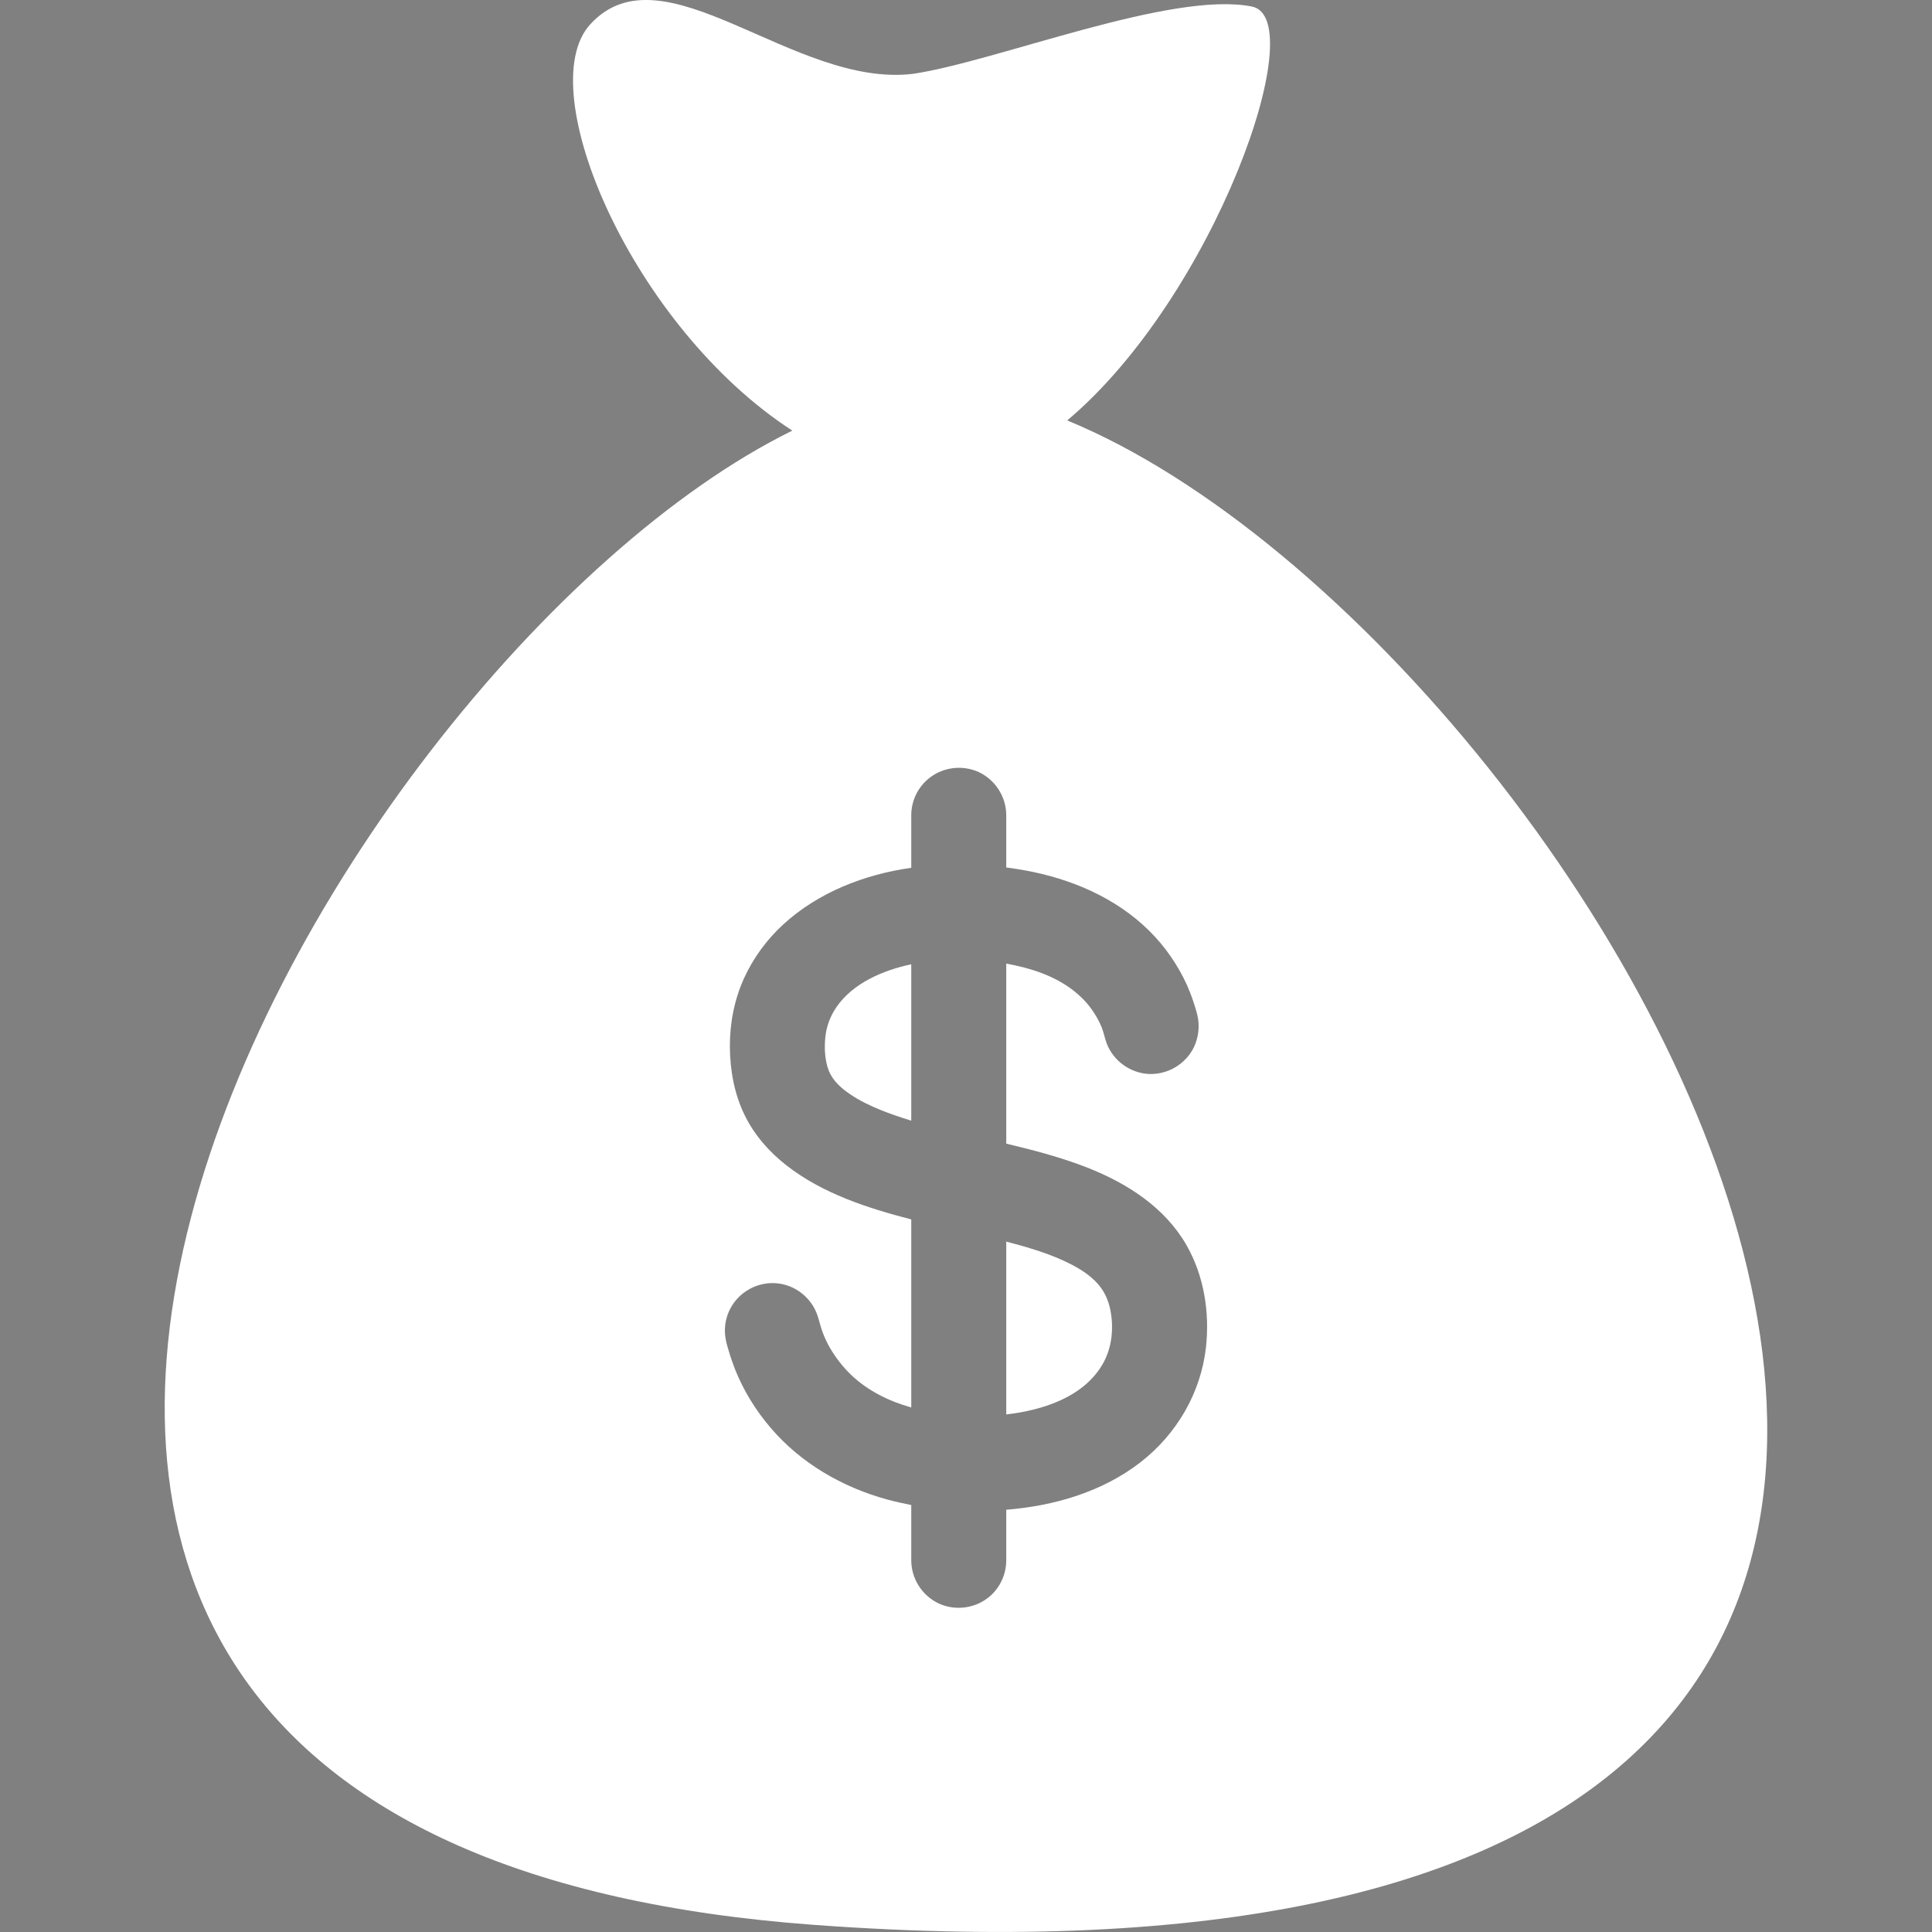 <svg width="18" height="18" viewBox="0 0 18 18" fill="none" xmlns="http://www.w3.org/2000/svg">
<rect x="0" y="0" width="18" height="18" fill="#808080" stroke="none"/>
<g clip-path="url(#clip0_1_18994)">
<path d="M10.224 11.957C10.157 11.883 10.072 11.828 9.984 11.782C9.793 11.683 9.583 11.622 9.375 11.568V13.178C9.713 13.139 10.1 13.017 10.277 12.702C10.362 12.552 10.378 12.367 10.344 12.2C10.325 12.109 10.287 12.026 10.224 11.957Z" fill="white"/>
<path d="M10.275 12.705C10.276 12.704 10.276 12.704 10.277 12.702C10.277 12.703 10.276 12.704 10.275 12.705Z" fill="black"/>
<path d="M7.793 9.383C7.735 9.468 7.699 9.564 7.689 9.666C7.679 9.769 7.685 9.883 7.723 9.979C7.761 10.071 7.838 10.139 7.918 10.193C8.008 10.255 8.107 10.302 8.208 10.343C8.292 10.377 8.387 10.409 8.49 10.441V8.984C8.231 9.039 7.948 9.157 7.793 9.383Z" fill="white"/>
<path d="M10.284 12.69C10.282 12.694 10.28 12.698 10.277 12.702C10.28 12.697 10.282 12.694 10.284 12.69Z" fill="black"/>
<path d="M10.292 12.675C10.293 12.674 10.293 12.674 10.292 12.675V12.675Z" fill="black"/>
<path d="M9.943 3.917C11.312 2.766 12.227 0.175 11.664 0.061C10.916 -0.089 9.291 0.571 8.506 0.688C7.392 0.822 6.179 -0.52 5.498 0.228C4.945 0.837 5.895 3.049 7.382 4.012C2.945 6.193 -3.291 17.14 7.589 17.934C22.642 19.033 15.104 6.041 9.943 3.917ZM11.236 12.55C11.189 12.976 10.963 13.362 10.625 13.624C10.268 13.901 9.82 14.03 9.375 14.066V14.537C9.375 14.664 9.32 14.786 9.226 14.869C9.096 14.984 8.905 15.012 8.748 14.94C8.592 14.868 8.49 14.709 8.49 14.537V14.022C8.414 14.007 8.338 13.99 8.263 13.97C7.847 13.855 7.462 13.633 7.18 13.303C7.04 13.139 6.925 12.953 6.846 12.752C6.826 12.699 6.807 12.646 6.791 12.591C6.776 12.542 6.761 12.493 6.756 12.441C6.747 12.356 6.764 12.268 6.804 12.192C6.886 12.035 7.059 11.94 7.236 11.956C7.41 11.971 7.562 12.092 7.617 12.258C7.634 12.309 7.645 12.361 7.664 12.412C7.683 12.462 7.705 12.511 7.732 12.557C7.785 12.648 7.851 12.733 7.926 12.806C8.083 12.957 8.282 13.055 8.49 13.113V11.361C8.084 11.256 7.664 11.12 7.329 10.859C7.166 10.732 7.028 10.575 6.937 10.388C6.841 10.191 6.802 9.972 6.8 9.754C6.799 9.533 6.841 9.314 6.933 9.112C7.019 8.924 7.144 8.754 7.296 8.614C7.622 8.314 8.056 8.146 8.49 8.085V8.046V7.595C8.49 7.469 8.545 7.347 8.64 7.264C8.769 7.149 8.96 7.121 9.118 7.193C9.273 7.265 9.375 7.424 9.375 7.595V8.046V8.082C9.433 8.09 9.491 8.098 9.549 8.109C9.975 8.186 10.393 8.362 10.705 8.67C10.852 8.815 10.973 8.989 11.059 9.178C11.082 9.231 11.103 9.285 11.121 9.34C11.138 9.392 11.155 9.445 11.163 9.498C11.175 9.584 11.162 9.672 11.126 9.751C11.051 9.911 10.882 10.013 10.705 10.006C10.531 9.998 10.374 9.885 10.311 9.722C10.293 9.674 10.284 9.623 10.265 9.574C10.245 9.525 10.221 9.479 10.192 9.435C10.137 9.349 10.065 9.276 9.983 9.215C9.806 9.084 9.59 9.016 9.375 8.978V10.655C9.631 10.716 9.887 10.783 10.132 10.879C10.502 11.025 10.853 11.249 11.055 11.602C11.023 11.547 10.993 11.493 11.056 11.604C11.117 11.712 11.088 11.66 11.057 11.606C11.218 11.889 11.271 12.228 11.236 12.55Z" fill="white"/>
<path d="M10.271 12.714C10.268 12.718 10.266 12.722 10.264 12.725C10.266 12.723 10.268 12.719 10.271 12.714Z" fill="black"/>
</g>
<defs>
<clipPath id="clip0_1_18994">
<rect width="18" height="18" fill="white"/>
</clipPath>
</defs>
</svg>
